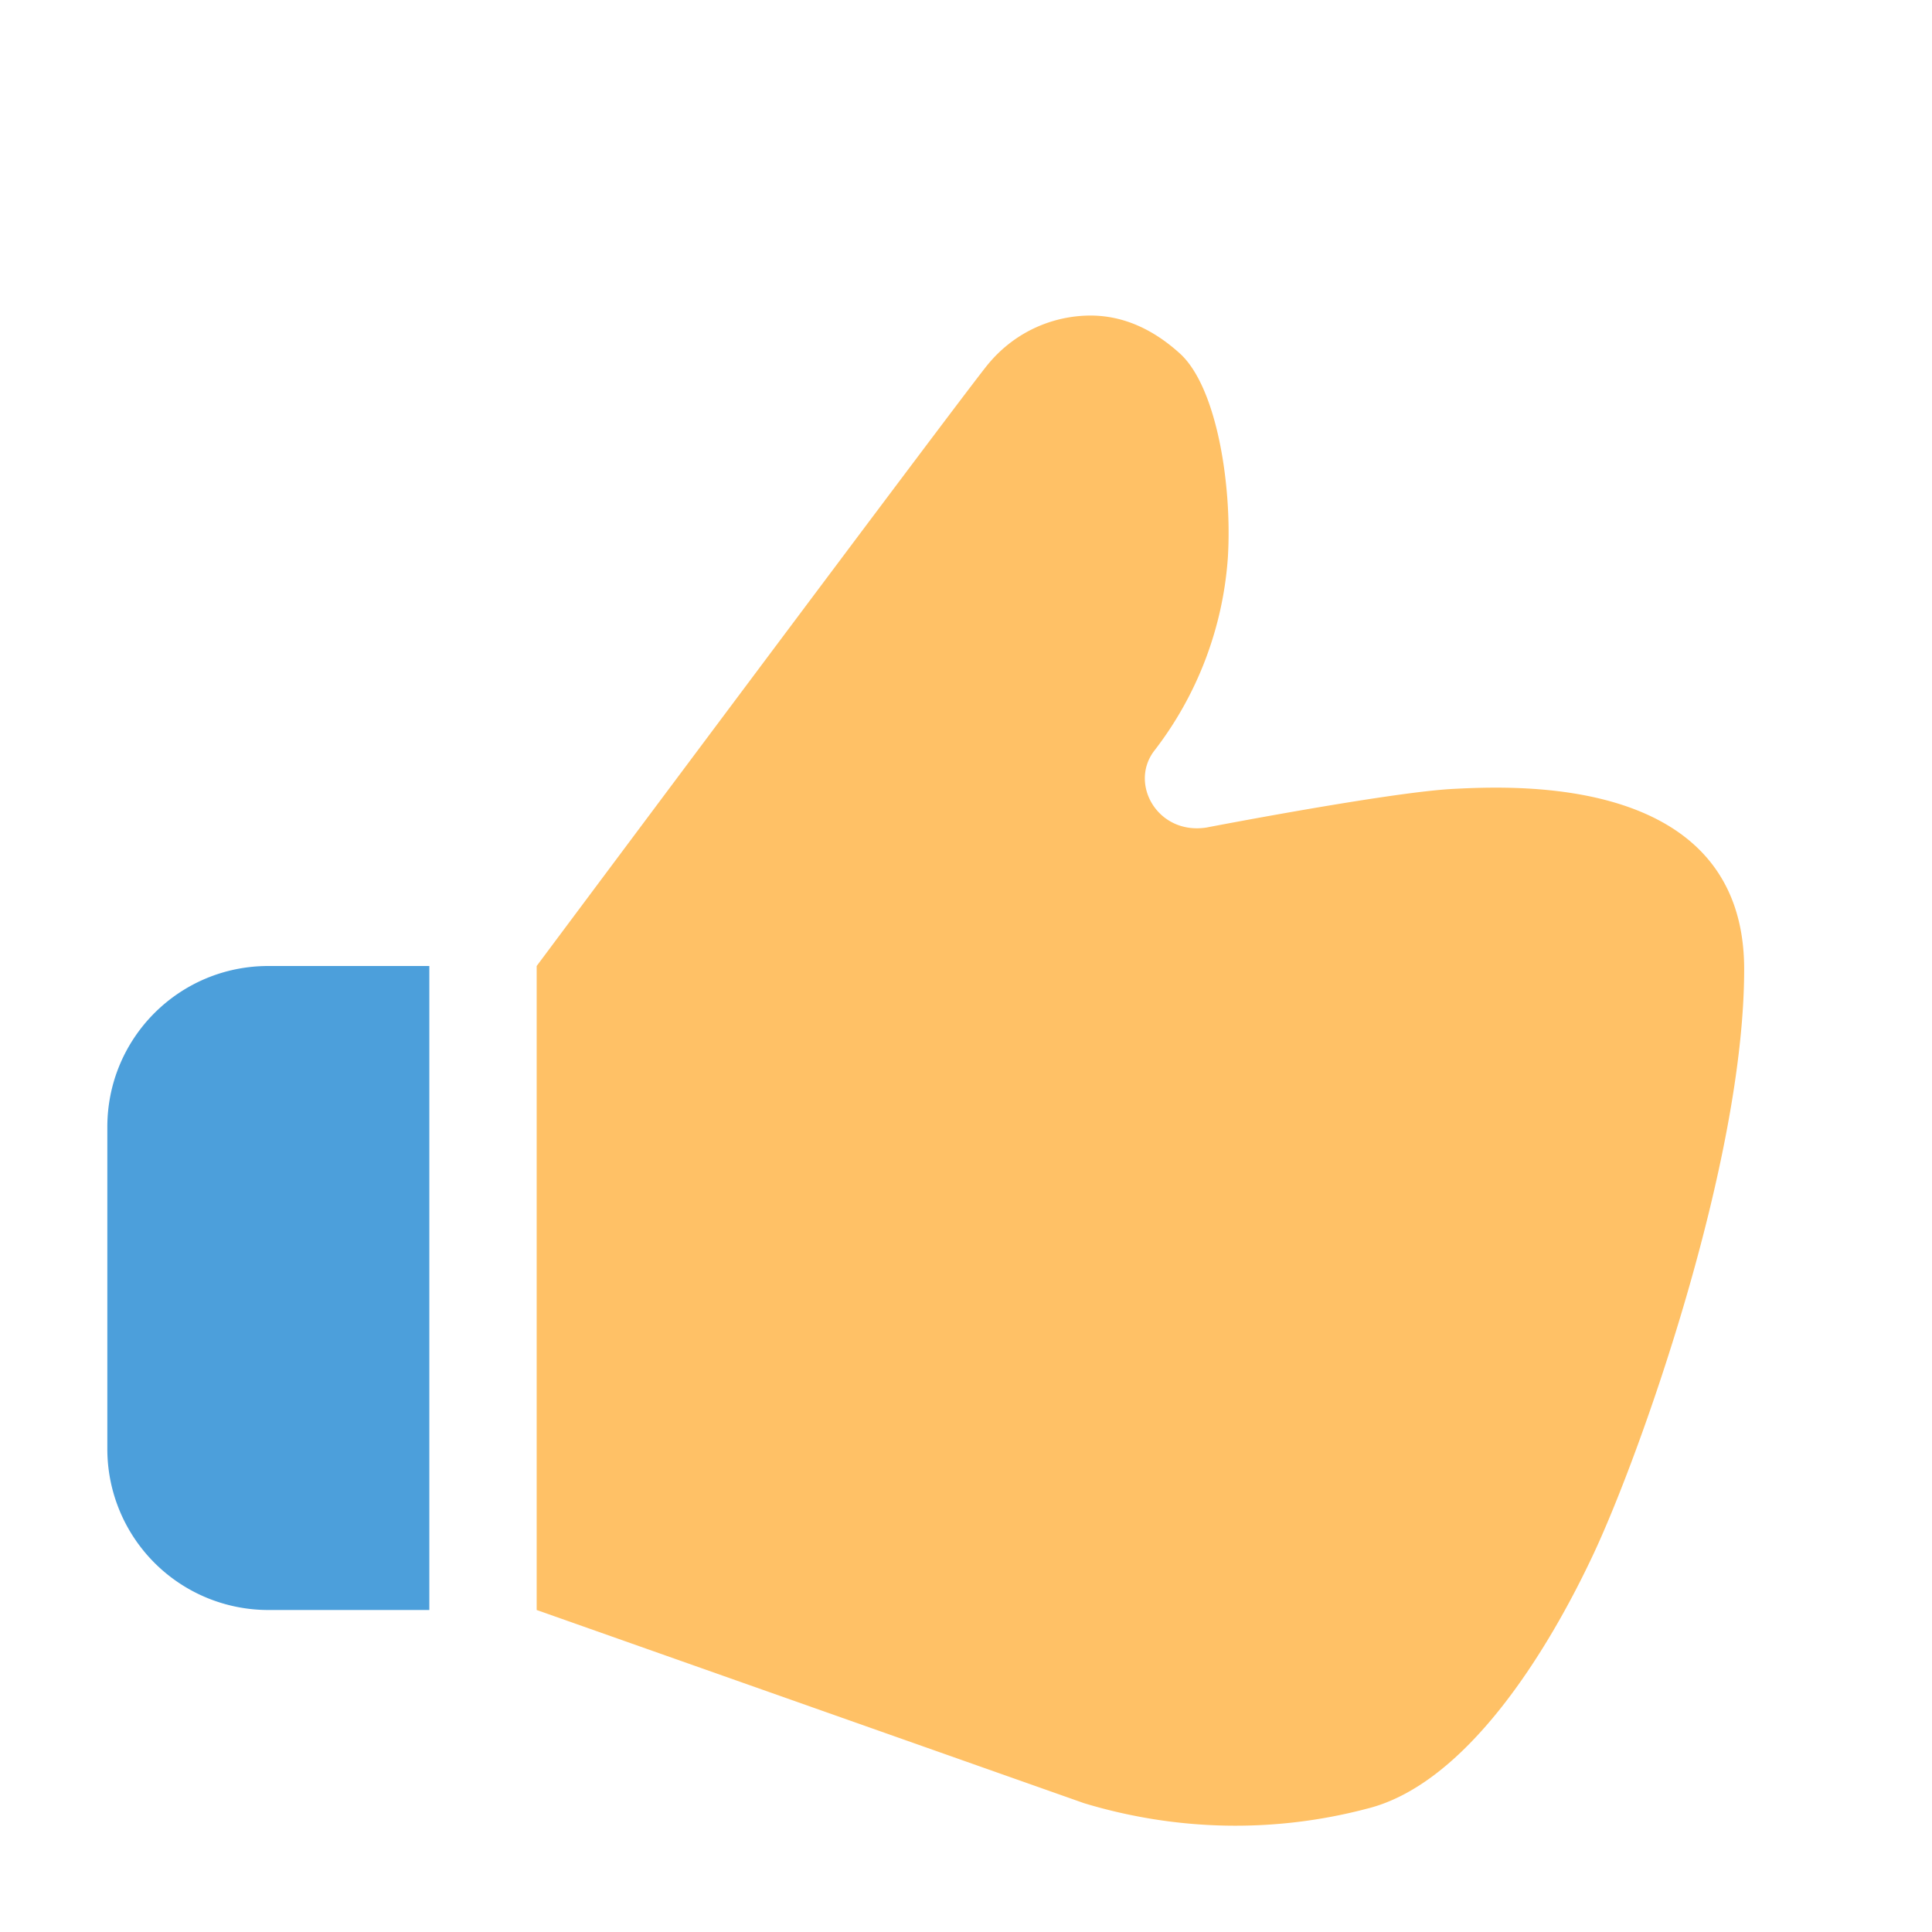 <svg width="18" height="18" viewBox="0 0 18 18" fill="none"><path d="M5 15V9s3.94-5.28 4.2-5.6c.27-.33.64-.46.96-.46.32 0 .6.14.84.36.34.32.48 1.23.44 1.89A3.32 3.32 0 0 1 10.75 7c-.23.31.04.78.49.71 0 0 1.71-.33 2.3-.36.59-.03 2.71-.13 2.71 1.68 0 1.8-.97 4.52-1.4 5.44-.43.92-1.19 2.15-2.11 2.38-.87.23-1.78.21-2.64-.05L5 15z" fill="#FFC166"/><path opacity=".7" d="M1 10.5C1 9.67 1.67 9 2.5 9H4v6H2.5A1.5 1.5 0 0 1 1 13.5v-3z" fill="#07C"/><path d="M11 .5a.5.5 0 0 0-1 0v1a.5.5 0 0 0 1 0v-1zM6.15 2.15c.2-.2.5-.2.7 0l1 1a.5.5 0 1 1-.7.7l-1-1a.5.5 0 0 1 0-.7zm8.7 0c.2.2.2.5 0 .7l-1 1a.5.5 0 0 1-.7-.7l1-1c.2-.2.5-.2.7 0z" opacity=".4"/></svg>